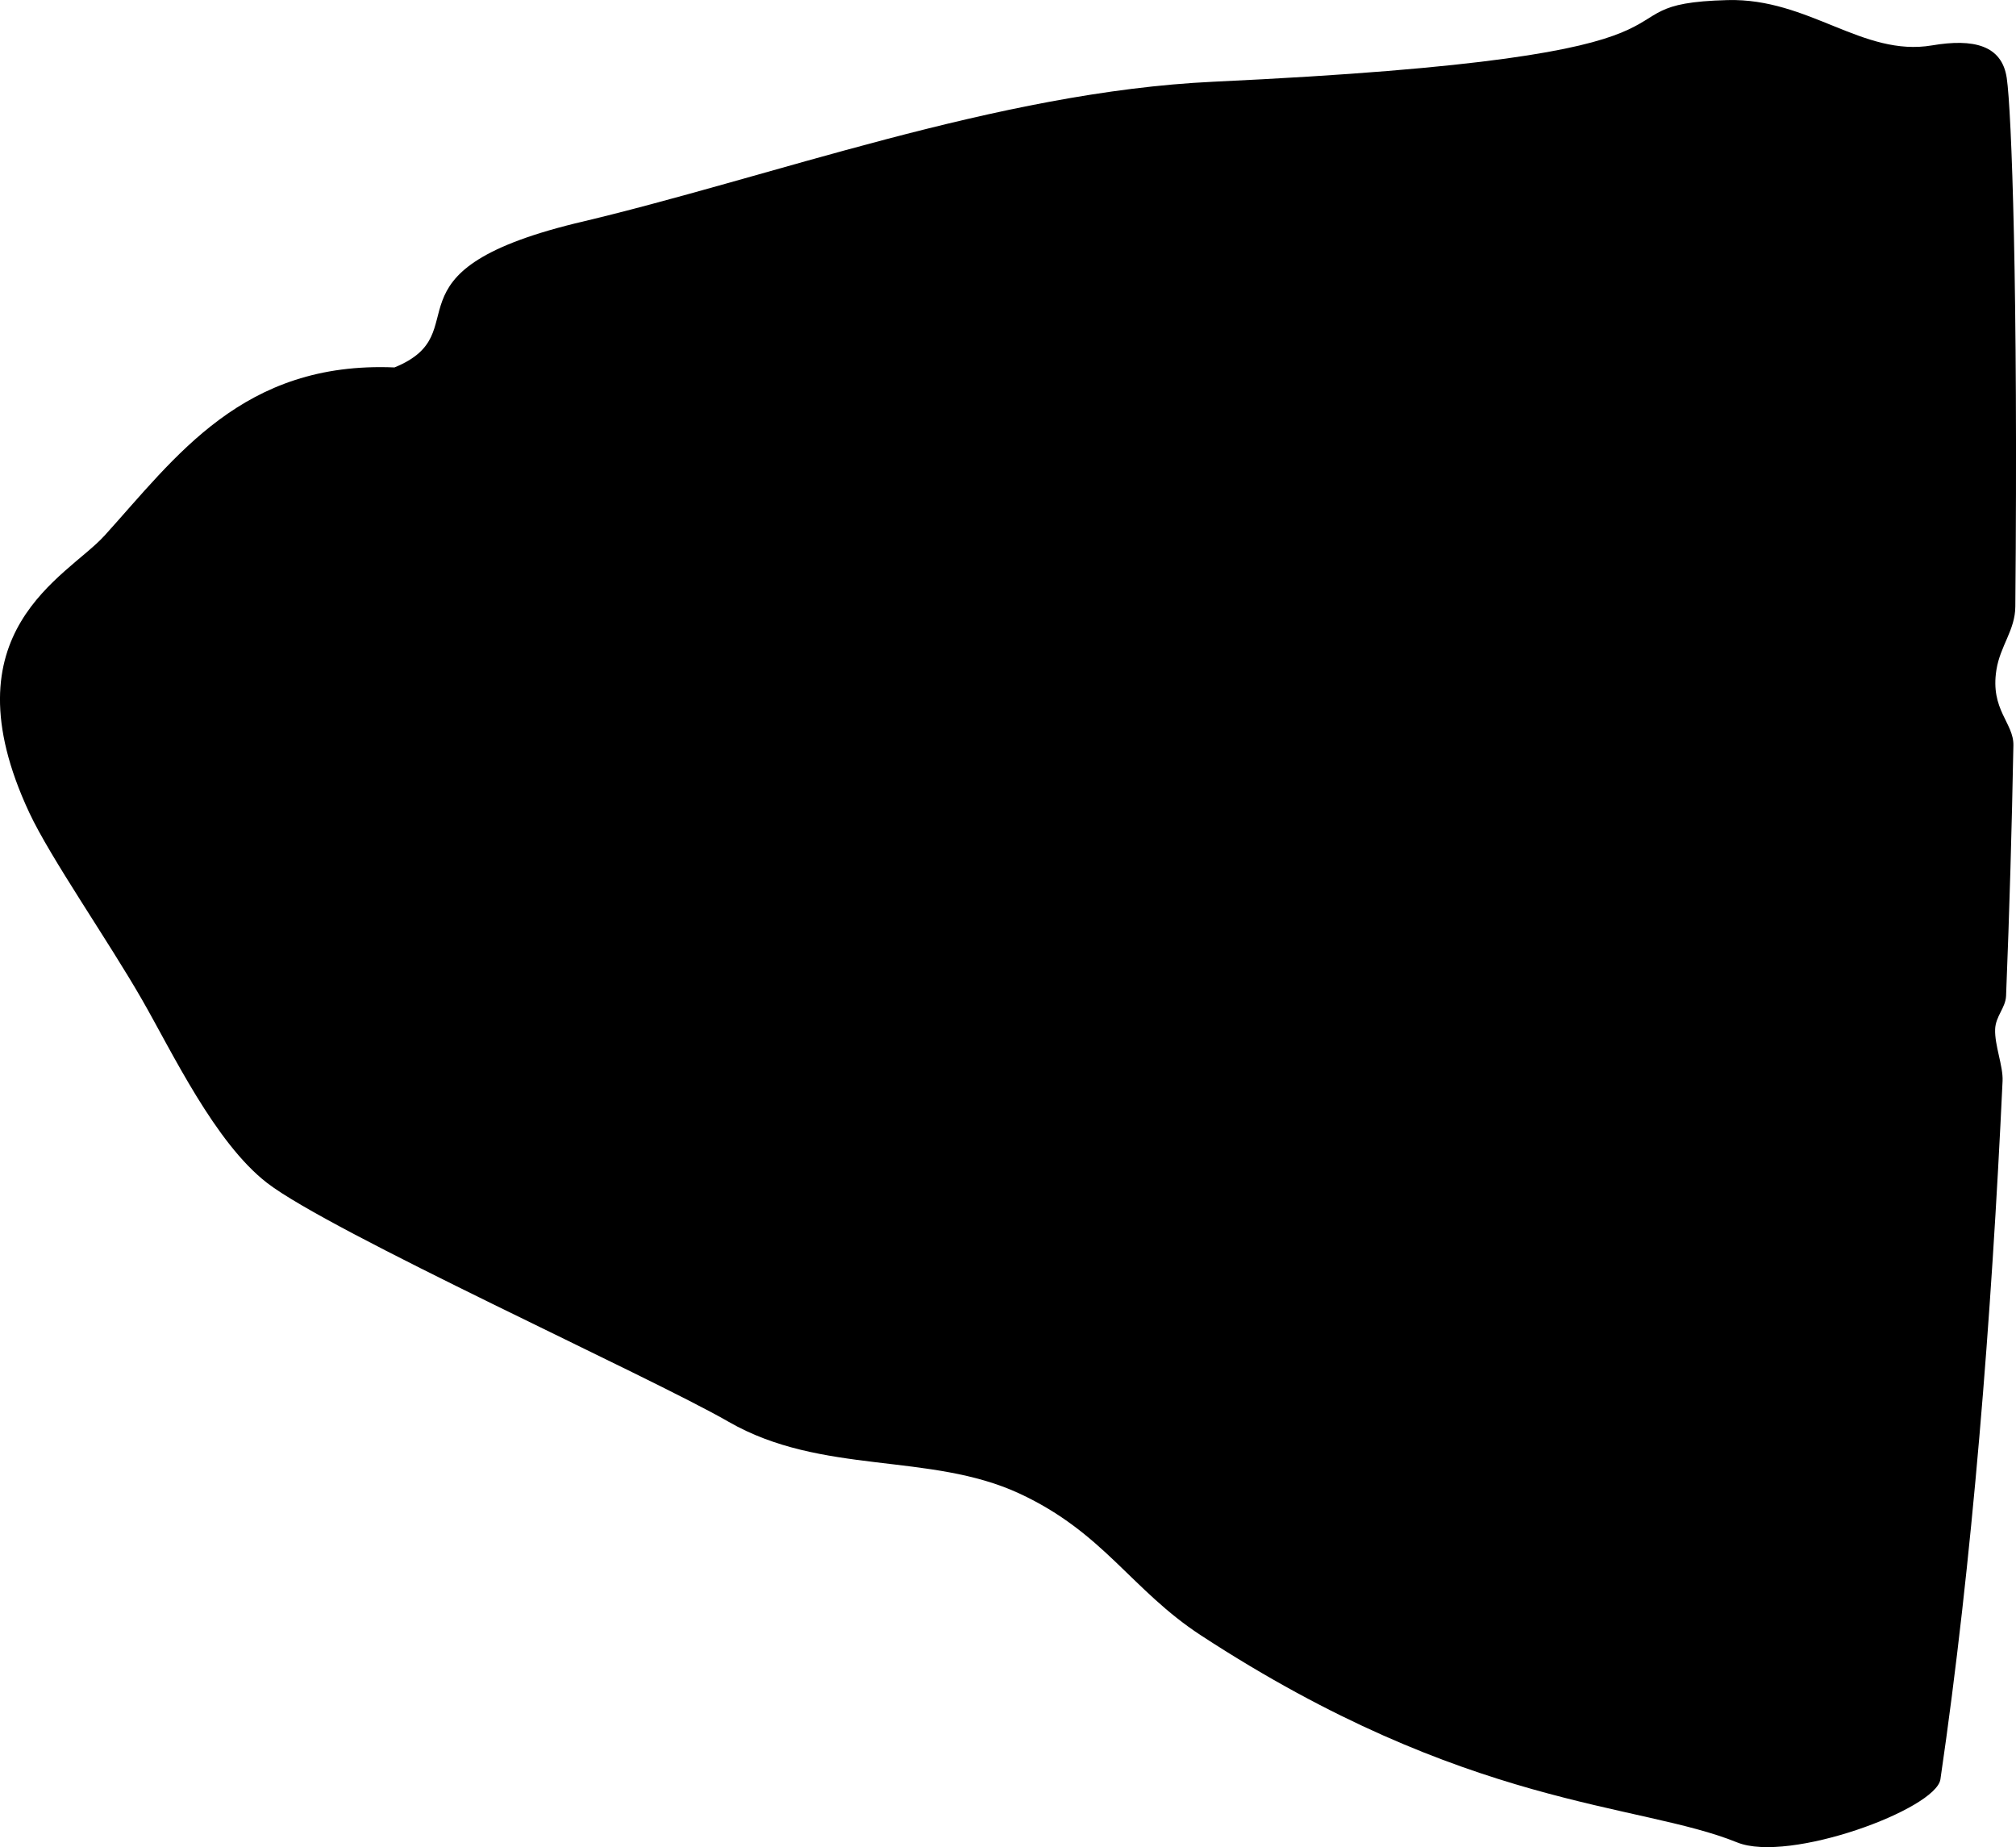<svg version="1.1" xmlns="http://www.w3.org/2000/svg" xmlns:xlink="http://www.w3.org/1999/xlink" width="69.678" height="63.83" viewBox="0,0,69.678,63.83"><g transform="translate(-200.387,-150.89)"><g data-paper-data="{&quot;isPaintingLayer&quot;:true}" fill="#000000" fill-rule="nonzero" stroke="none" stroke-width="0" stroke-linecap="butt" stroke-linejoin="miter" stroke-miterlimit="10" stroke-dasharray="" stroke-dashoffset="0" style="mix-blend-mode: normal"><path d="M203.985,169.416c2.48,-2.736 4.791,-6.05 10.037,-5.829c2.966,-1.212 -0.636,-3.28 6.234,-4.975c6.744,-1.579 14.586,-4.548 22.076,-4.898c19.068,-0.892 12.58,-2.687 17.767,-2.821c2.813,-0.072 4.671,1.971 7.062,1.566c1.435,-0.243 2.416,-0.009 2.584,1.125c0.168,1.134 0.396,7.294 0.297,18.266c-0.007,0.819 -0.521,1.352 -0.654,2.189c-0.219,1.379 0.602,1.832 0.587,2.606c-0.053,2.79 -0.134,5.7 -0.253,8.658c-0.017,0.414 -0.36,0.699 -0.378,1.152c-0.022,0.554 0.281,1.277 0.257,1.79c-0.384,8.202 -1.044,16.587 -2.148,24.13c-0.151,1.034 -5.234,2.908 -7.025,2.182c-3.417,-1.387 -9.331,-1.15 -18.527,-7.151c-2.421,-1.58 -3.357,-3.549 -6.281,-4.906c-3.1,-1.438 -6.825,-0.62 -10.059,-2.483c-2.715,-1.564 -13.76,-6.56 -15.946,-8.252c-1.801,-1.393 -3.267,-4.498 -4.321,-6.334c-1.176,-2.047 -3.165,-4.898 -3.893,-6.455c-2.937,-6.279 1.311,-8.158 2.583,-9.561z"/></g></g></svg><!--rotationCenter:39.61252887117999:29.109584053186722-->